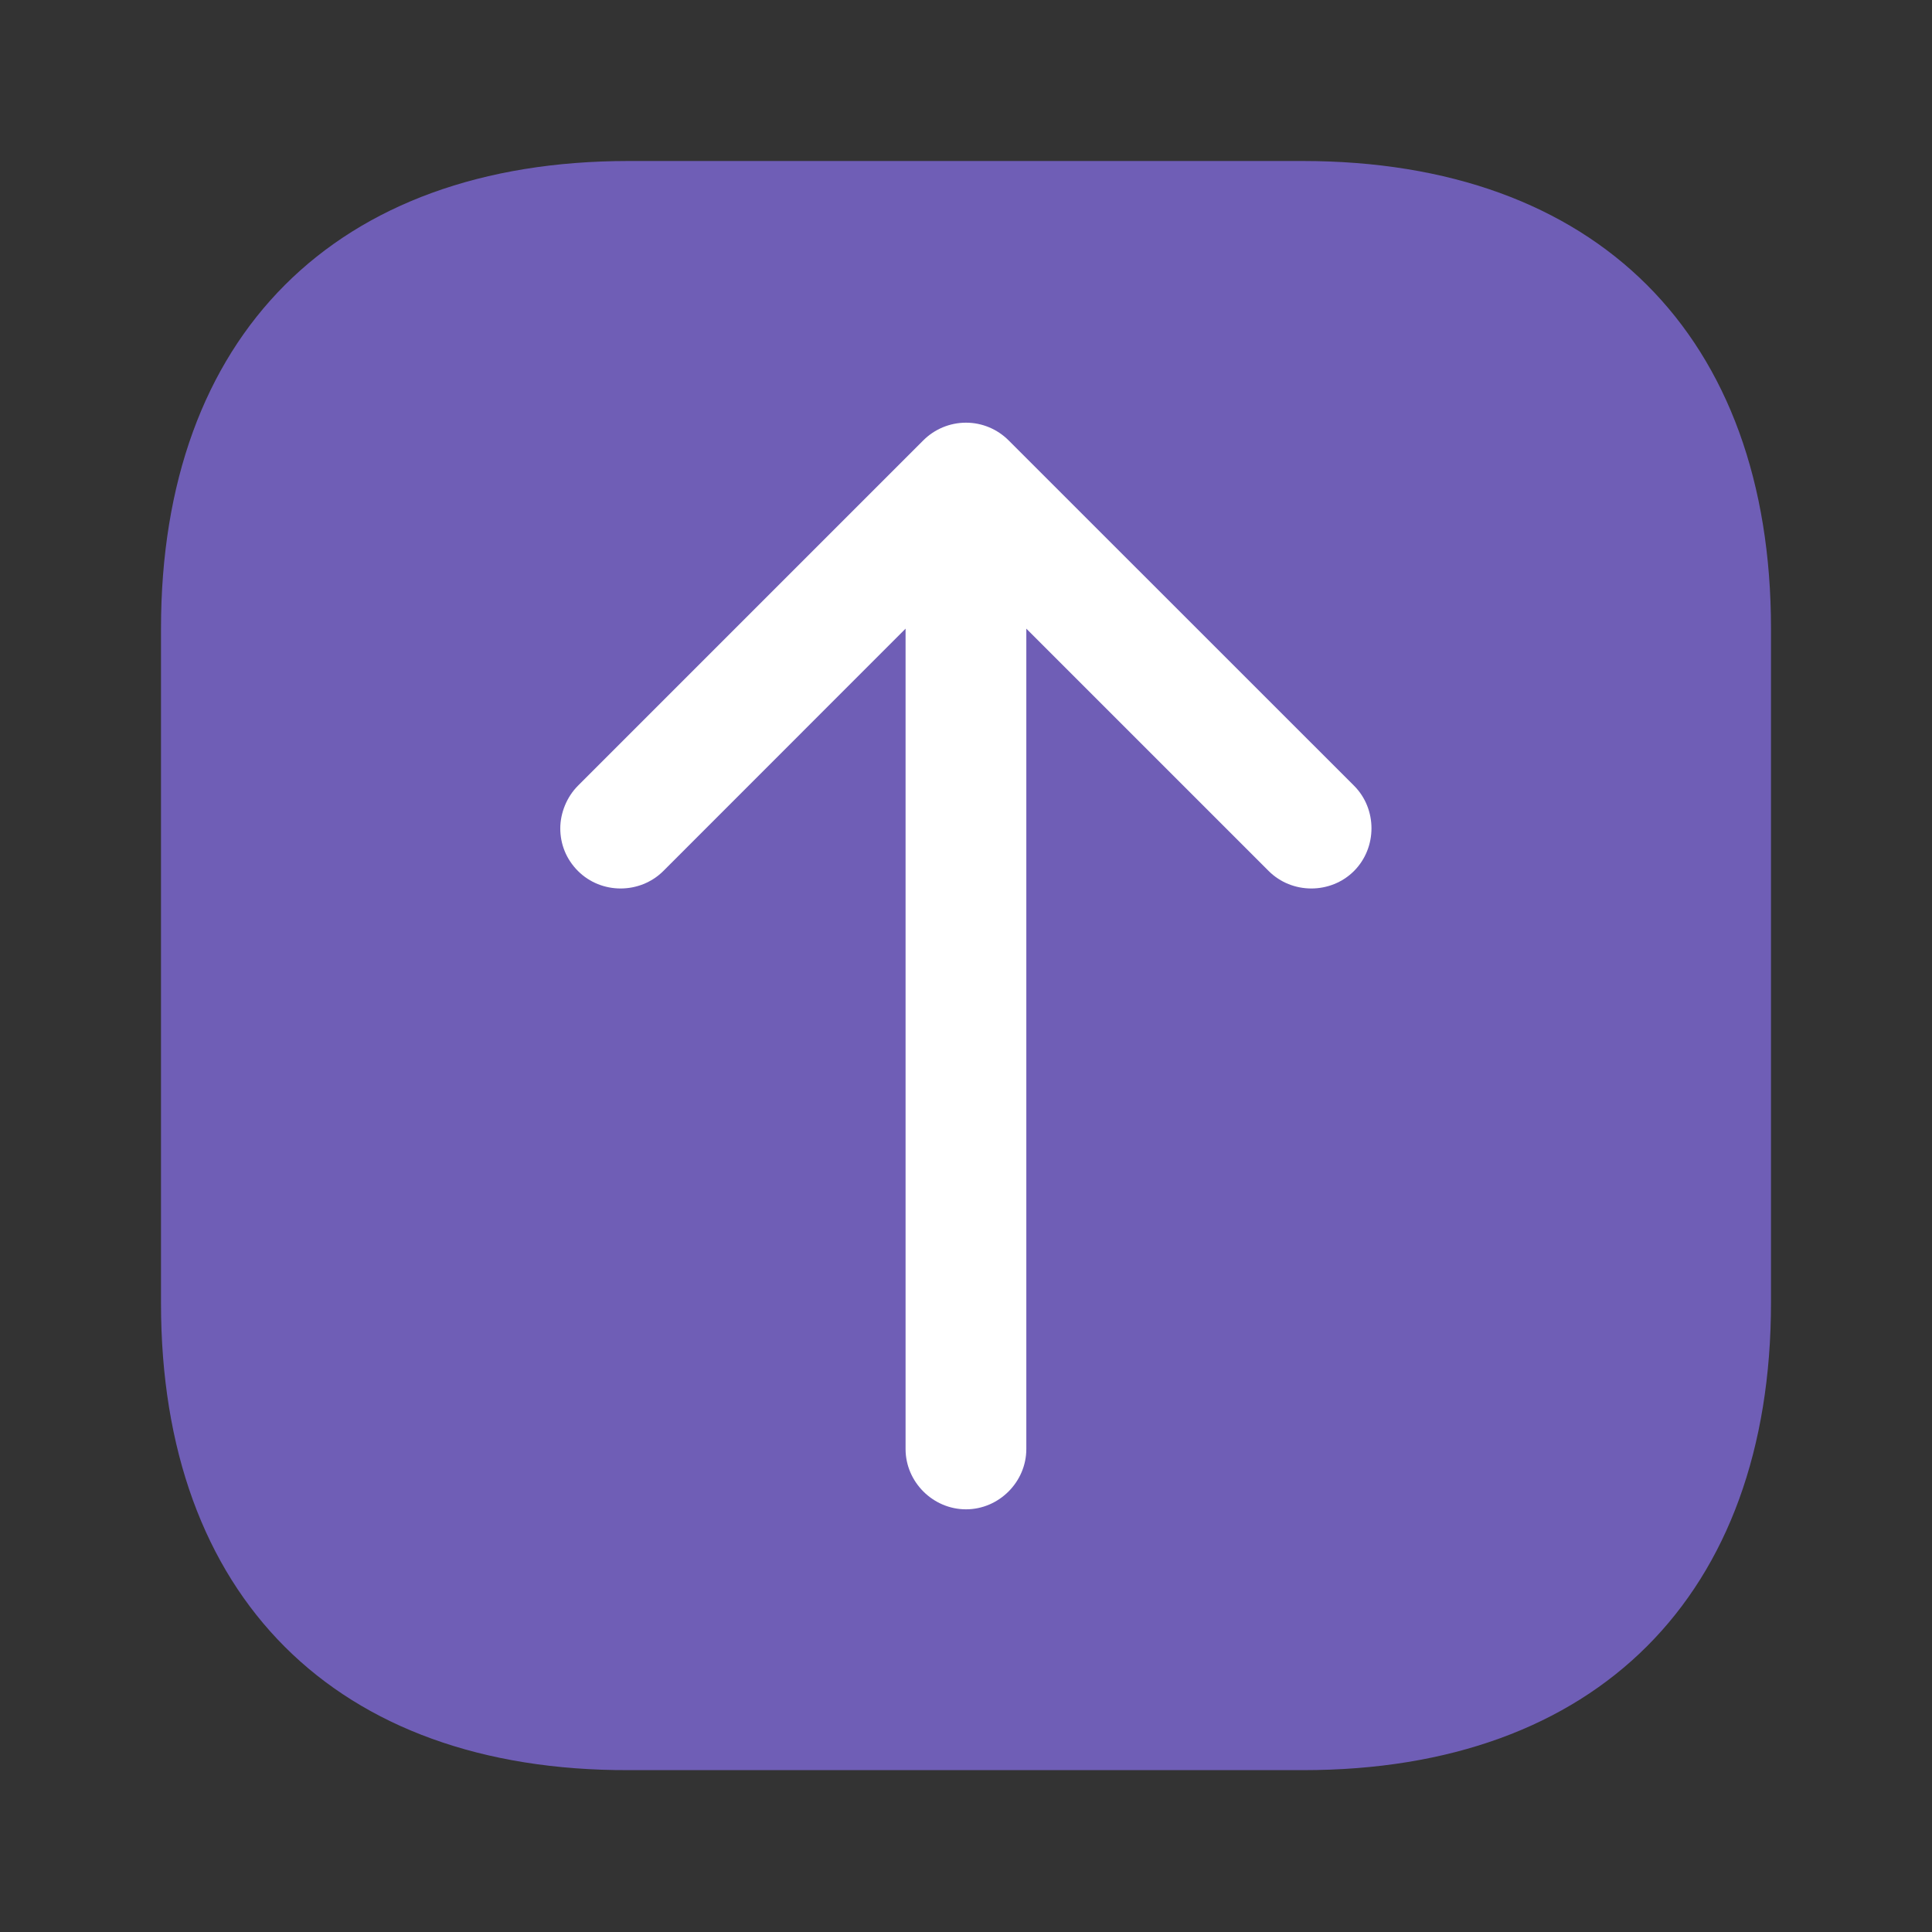 <svg width="18" height="18" viewBox="0 0 18 18" fill="none" xmlns="http://www.w3.org/2000/svg">
<rect x="0" y="0" width="18" height="18" fill="#333333" stroke="none"/>
<path d="M16.5 5.857V12.135C16.5 14.865 14.873 16.492 12.143 16.492H5.857C3.127 16.5 1.5 14.873 1.5 12.143V5.857C1.5 3.127 3.127 1.5 5.857 1.5H12.135C14.873 1.5 16.5 3.127 16.5 5.857Z" fill="#6F5EB6"/>
<path d="M9.397 4.103L12.615 7.32C12.832 7.537 12.832 7.897 12.615 8.115C12.398 8.332 12.037 8.332 11.82 8.115L9.562 5.857V13.5C9.562 13.807 9.307 14.062 9 14.062C8.692 14.062 8.437 13.807 8.437 13.5V5.857L6.18 8.115C5.962 8.332 5.602 8.332 5.385 8.115C5.272 8.002 5.22 7.86 5.22 7.718C5.22 7.575 5.28 7.425 5.385 7.32L8.602 4.103C8.707 3.998 8.85 3.938 9 3.938C9.15 3.938 9.292 3.998 9.397 4.103Z" fill="white"/>
</svg>
